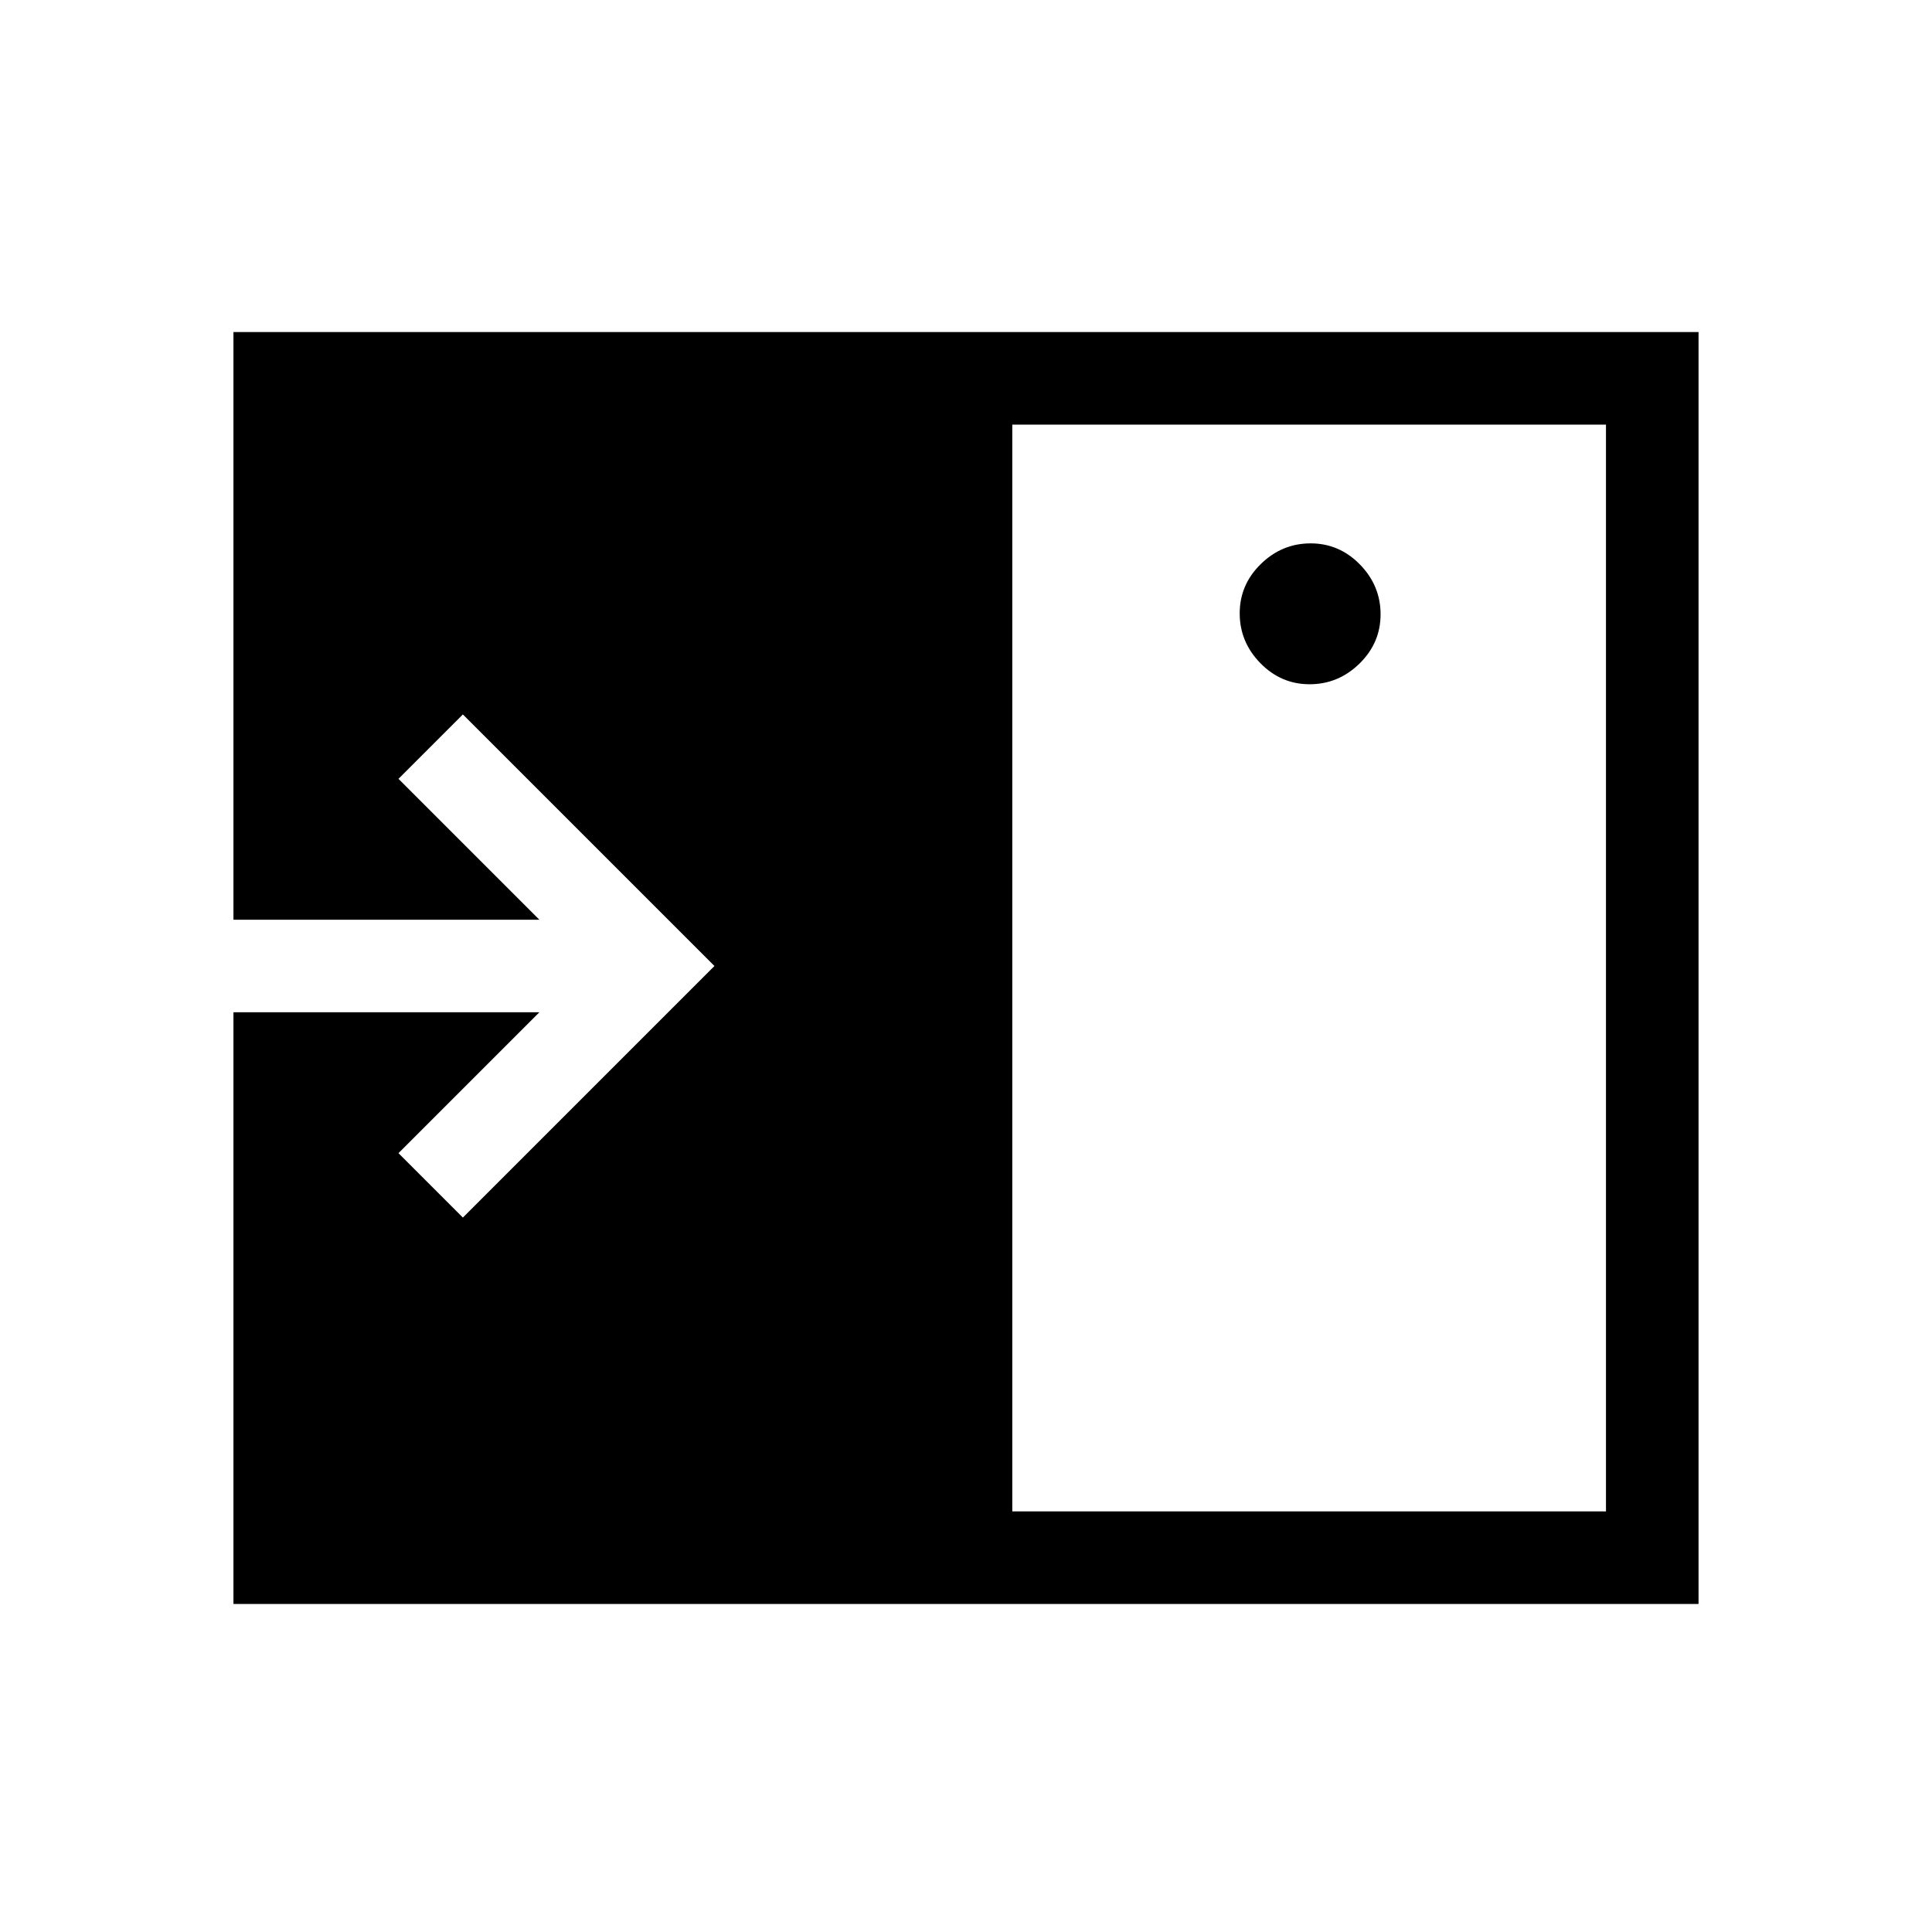 <svg xmlns="http://www.w3.org/2000/svg" height="20" viewBox="0 -960 960 960" width="20"><path d="M650.75-620q14.25 0 24.75-10.25 10.5-10.26 10.5-24.5 0-14.25-10.25-24.75-10.26-10.5-24.5-10.5-14.25 0-24.75 10.25-10.5 10.26-10.5 24.5 0 14.25 10.25 24.75 10.26 10.5 24.5 10.5ZM503-209h295v-540H503v540Zm-387 46v-294h152l-70 70 32 32 125-125-125-125-32 32 70 70H116v-292h728v632H116Z"/></svg>